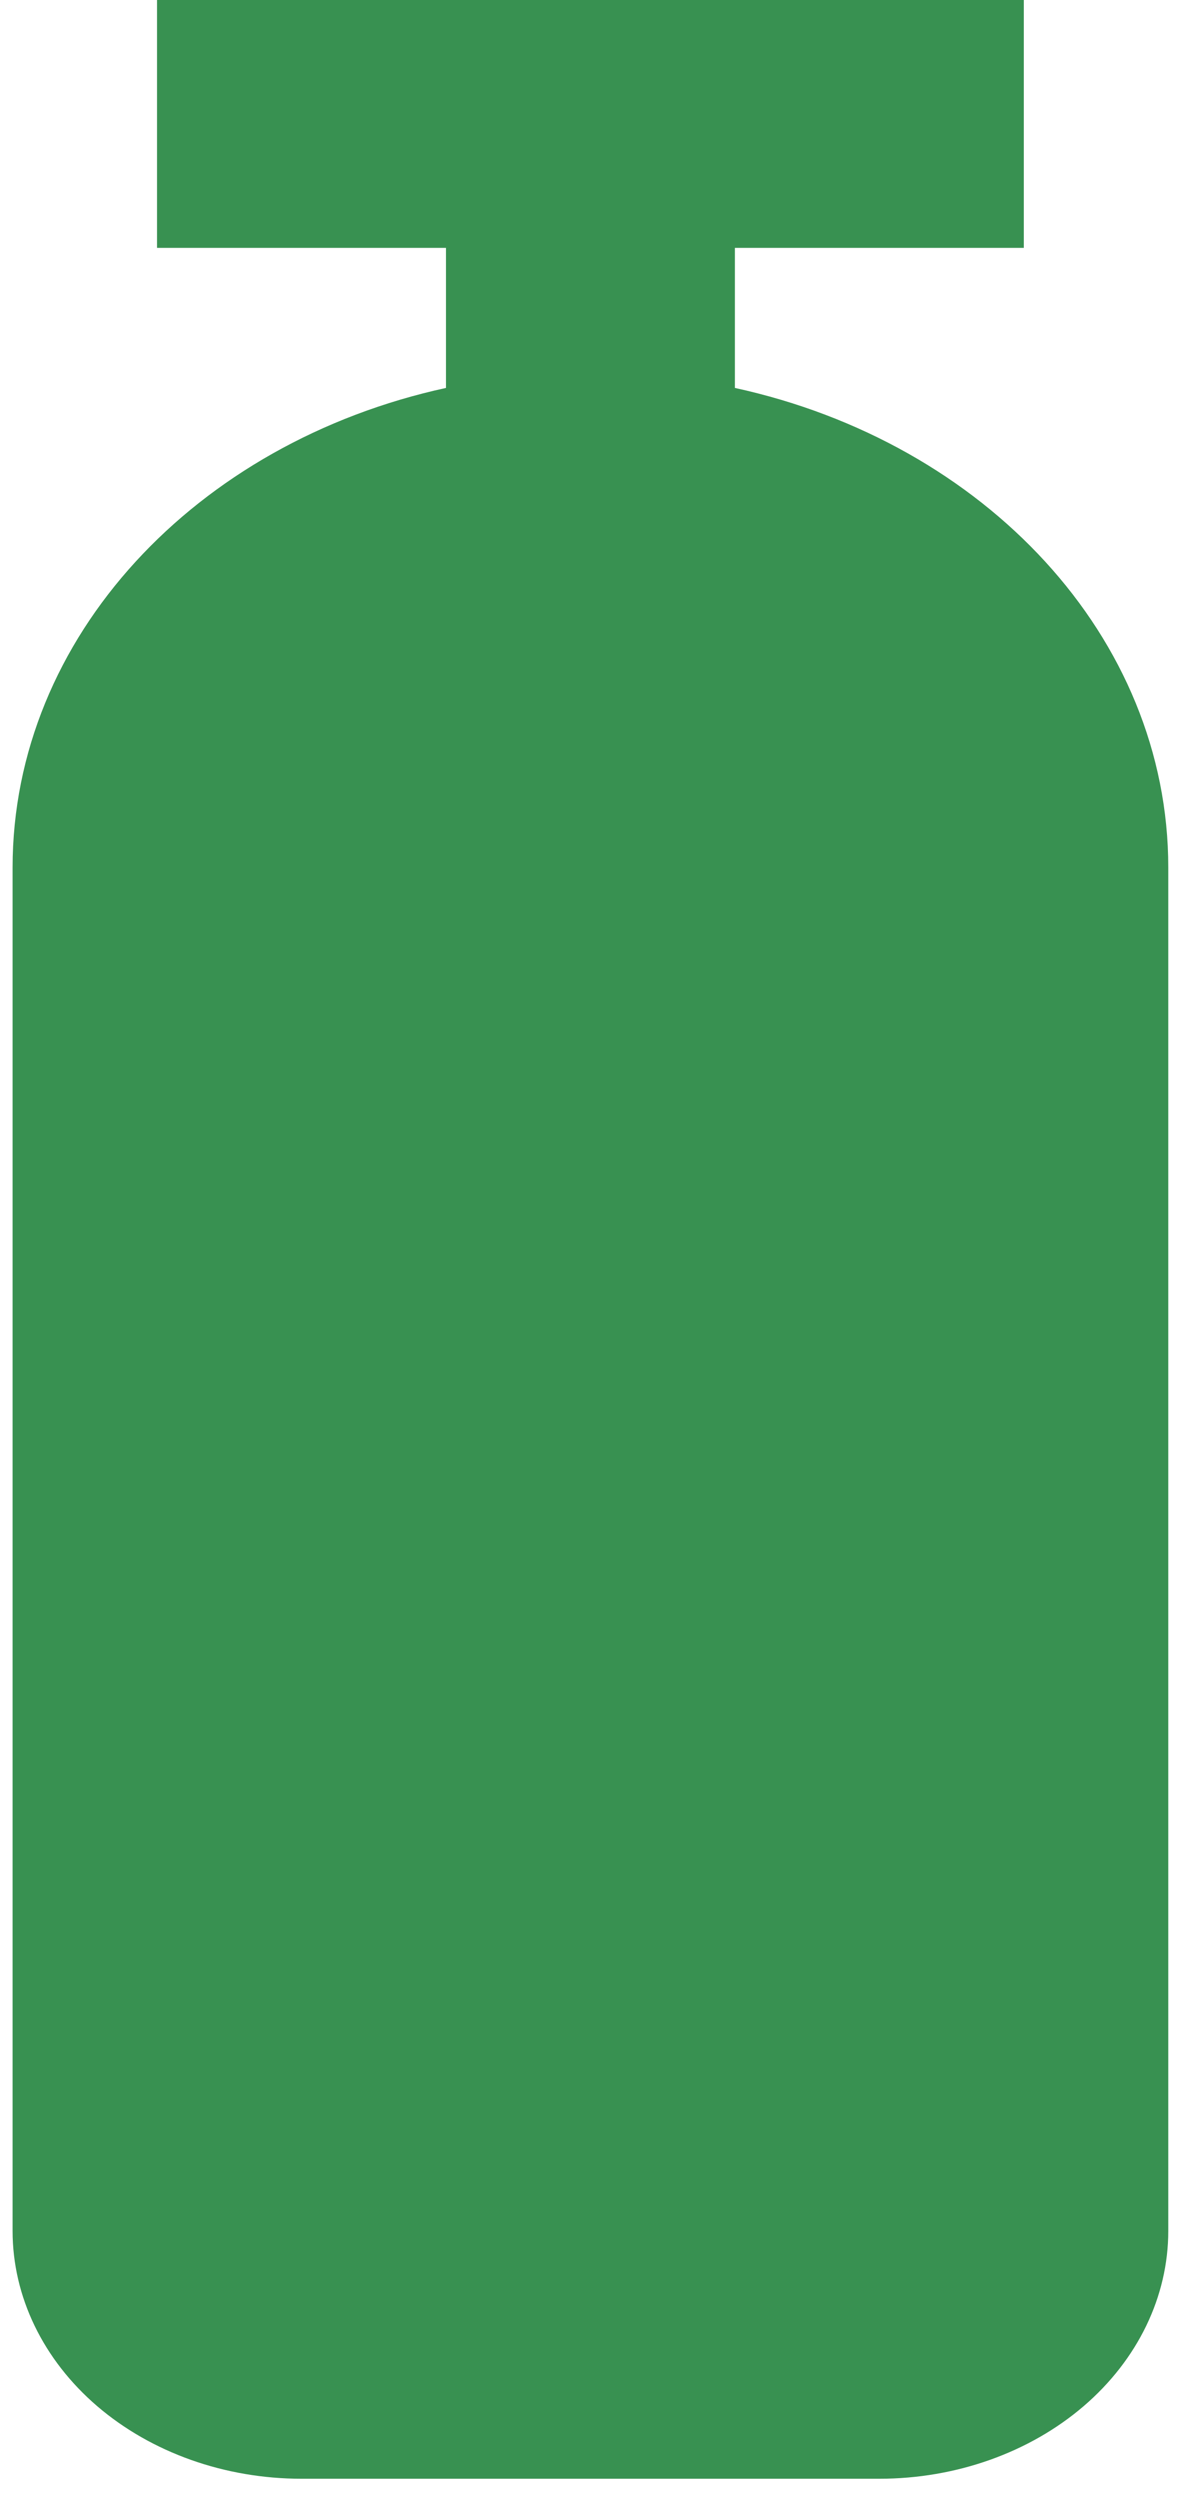 <svg viewBox="0 0 37 78" fill="none" xmlns="http://www.w3.org/2000/svg">
<path d="M36.478 27.067V46.4V69.6C36.478 71.651 35.526 73.618 33.836 75.068C32.142 76.519 29.848 77.333 27.456 77.333H9.414C7.022 77.333 4.728 76.519 3.034 75.068C1.344 73.618 0.393 71.651 0.393 69.6V46.4V27.067C0.393 19.875 6.12 13.804 13.925 12.103V7.733H4.903V0H31.967V7.733H22.946V12.103C30.75 13.804 36.478 19.875 36.478 27.067Z" fill="#389151"/>
</svg>
